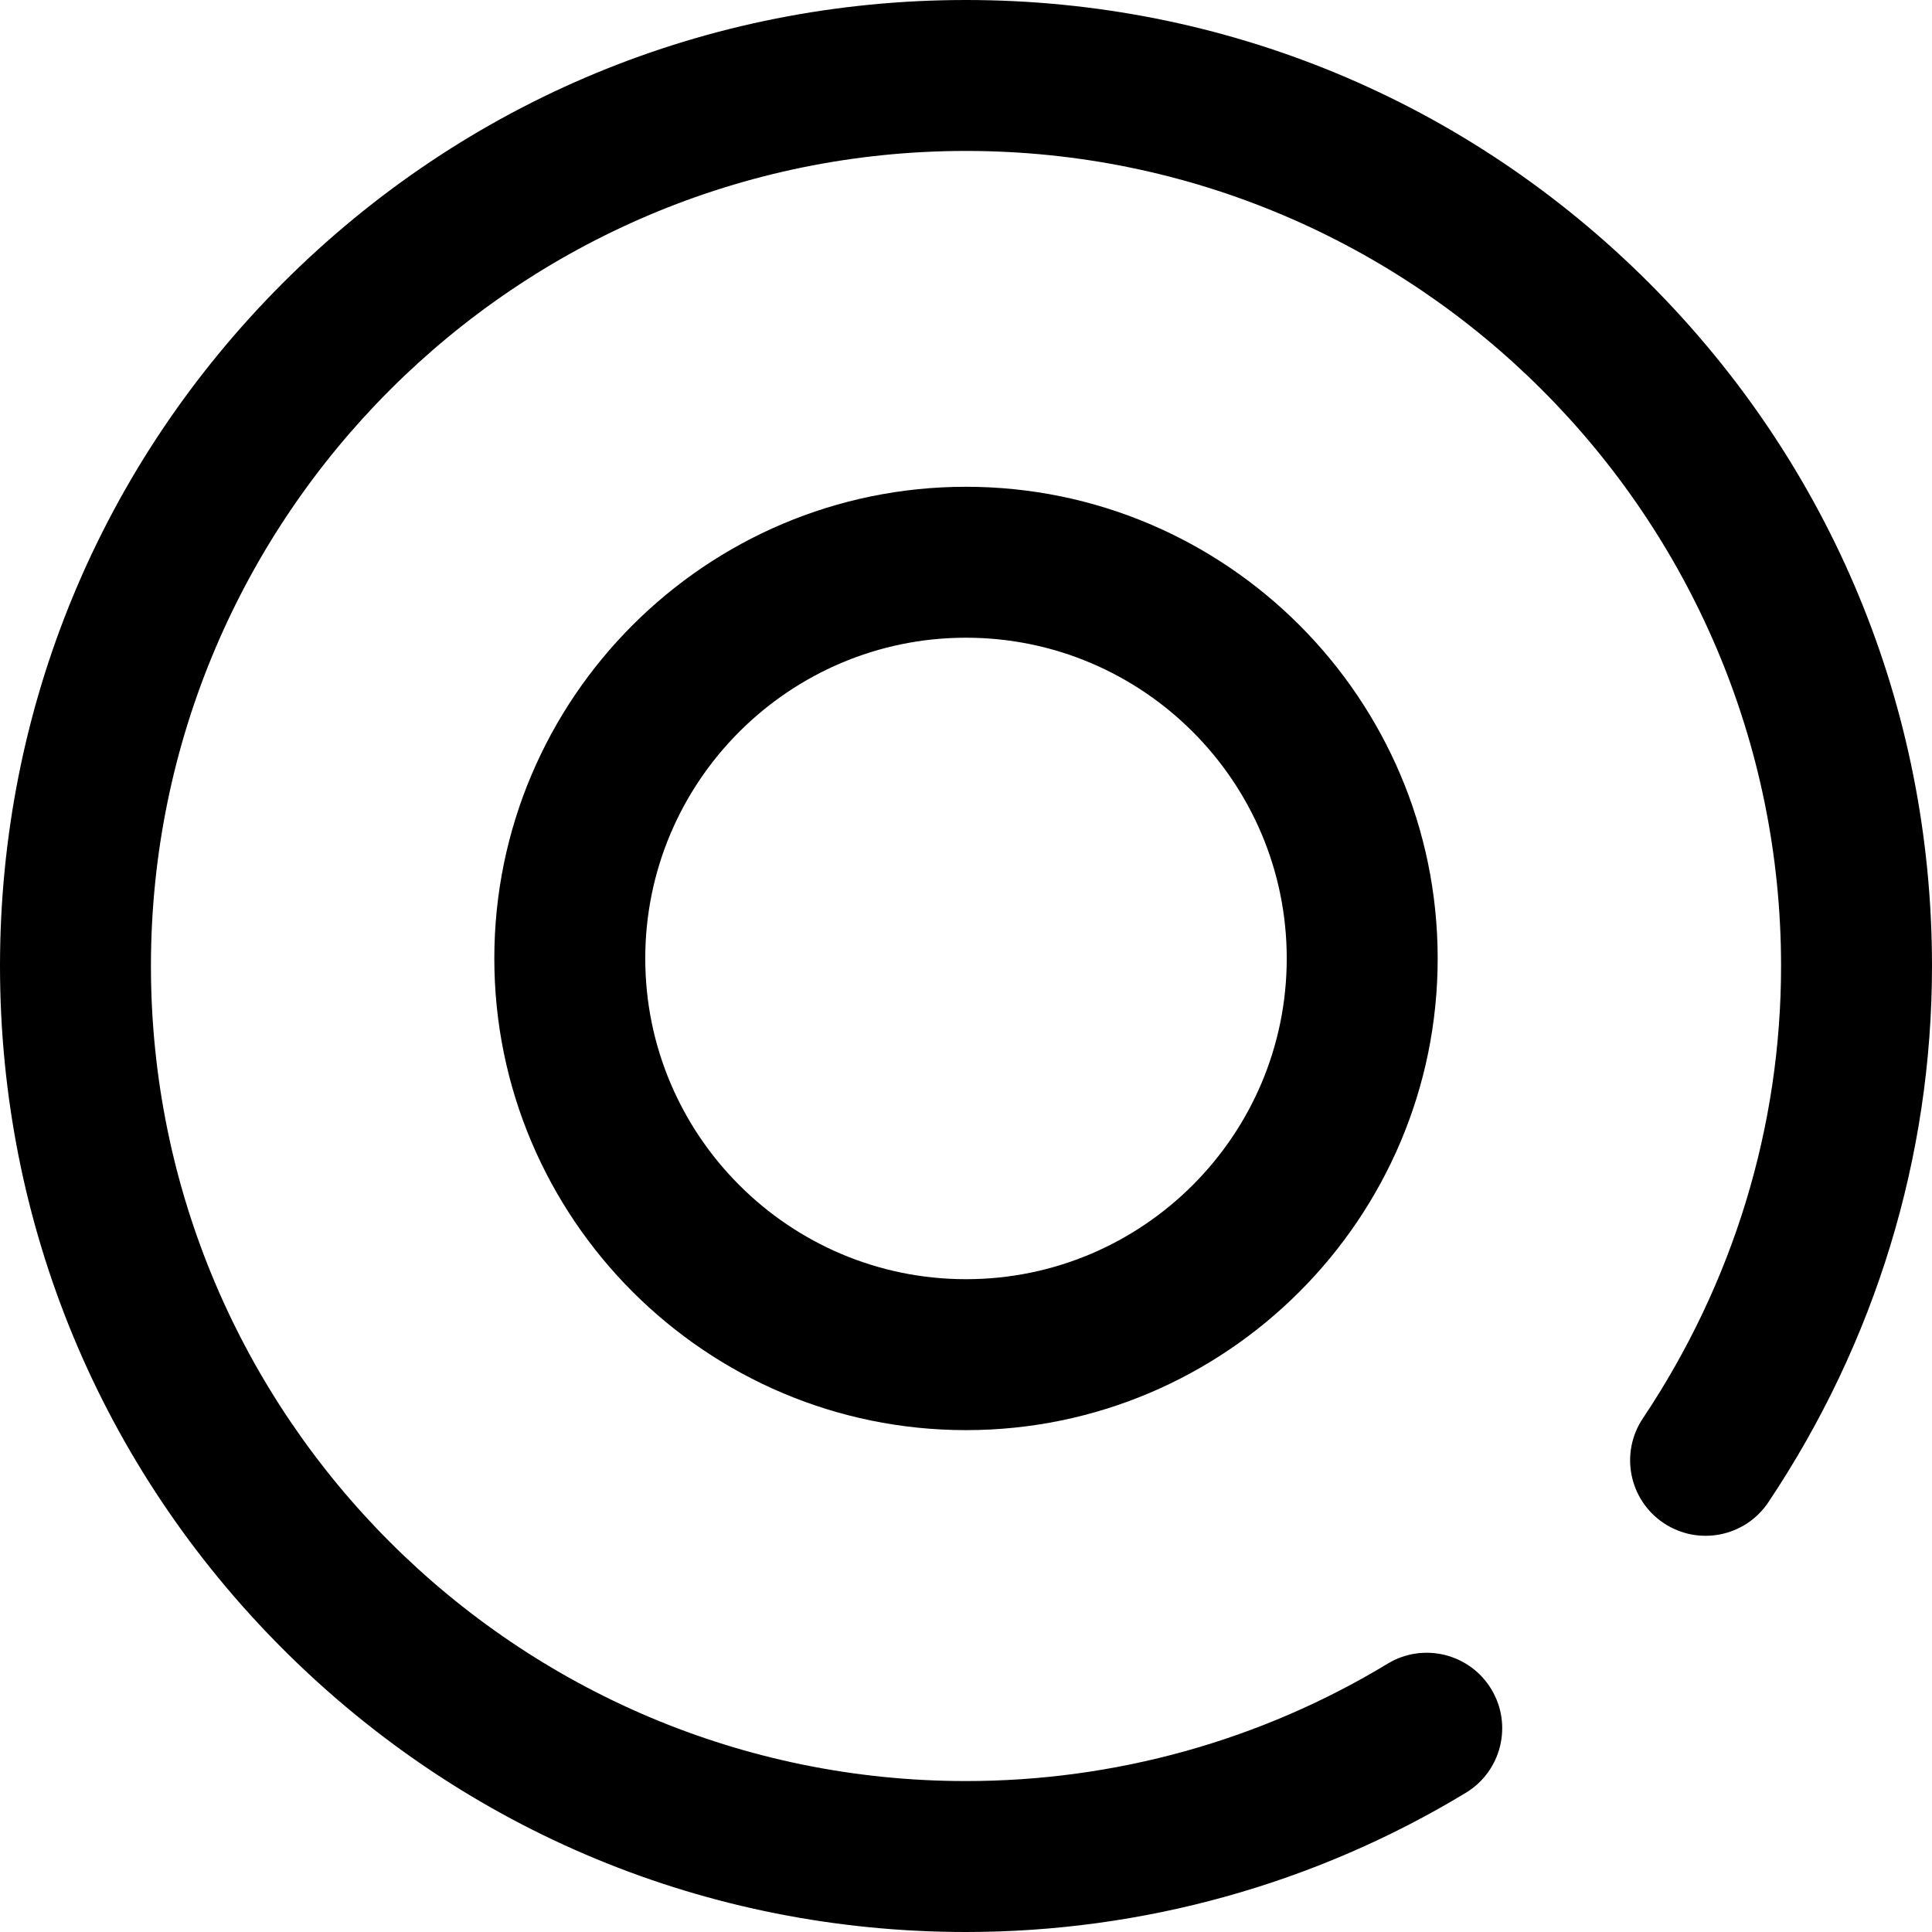 <?xml version="1.0" encoding="iso-8859-1"?>
<!-- Generator: Adobe Illustrator 19.0.0, SVG Export Plug-In . SVG Version: 6.00 Build 0)  -->
<svg version="1.1" id="Capa_1" xmlns="http://www.w3.org/2000/svg" xmlns:xlink="http://www.w3.org/1999/xlink" x="0px" y="0px"
	 viewBox="0 0 512 512" style="enable-background:new 0 0 512 512;" xml:space="preserve">
<g>
	<g>
		<g>
			<path d="M437.02,74.98C388.667,26.629,324.38,0,256,0S123.333,26.629,74.98,74.98C26.629,123.333,0,187.62,0,256
				s26.629,132.667,74.98,181.02C123.333,485.371,187.62,512,256,512c46.813,0,92.617-12.757,132.461-36.893
				c9.448-5.723,12.467-18.021,6.745-27.468c-5.723-9.448-18.022-12.467-27.468-6.745C334.143,461.244,295.505,472,256,472
				c-119.103,0-216-96.897-216-216S136.897,40,256,40s216,96.897,216,216c0,42.589-12.665,84.044-36.626,119.885
				c-6.139,9.183-3.672,21.603,5.511,27.742c9.183,6.14,21.604,3.672,27.742-5.511C497.001,355.674,512,306.531,512,256
				C512,187.62,485.371,123.333,437.02,74.98z"/>
			<path d="M131,254c0,68.925,56.075,125,125,125s125-56.075,125-125s-56.075-125-125-125S131,185.075,131,254z M341,254
				c0,46.869-38.131,85-85,85s-85-38.131-85-85s38.131-85,85-85S341,207.131,341,254z"/>
		</g>
	</g>
</g>
<g>
</g>
<g>
</g>
<g>
</g>
<g>
</g>
<g>
</g>
<g>
</g>
<g>
</g>
<g>
</g>
<g>
</g>
<g>
</g>
<g>
</g>
<g>
</g>
<g>
</g>
<g>
</g>
<g>
</g>
</svg>
